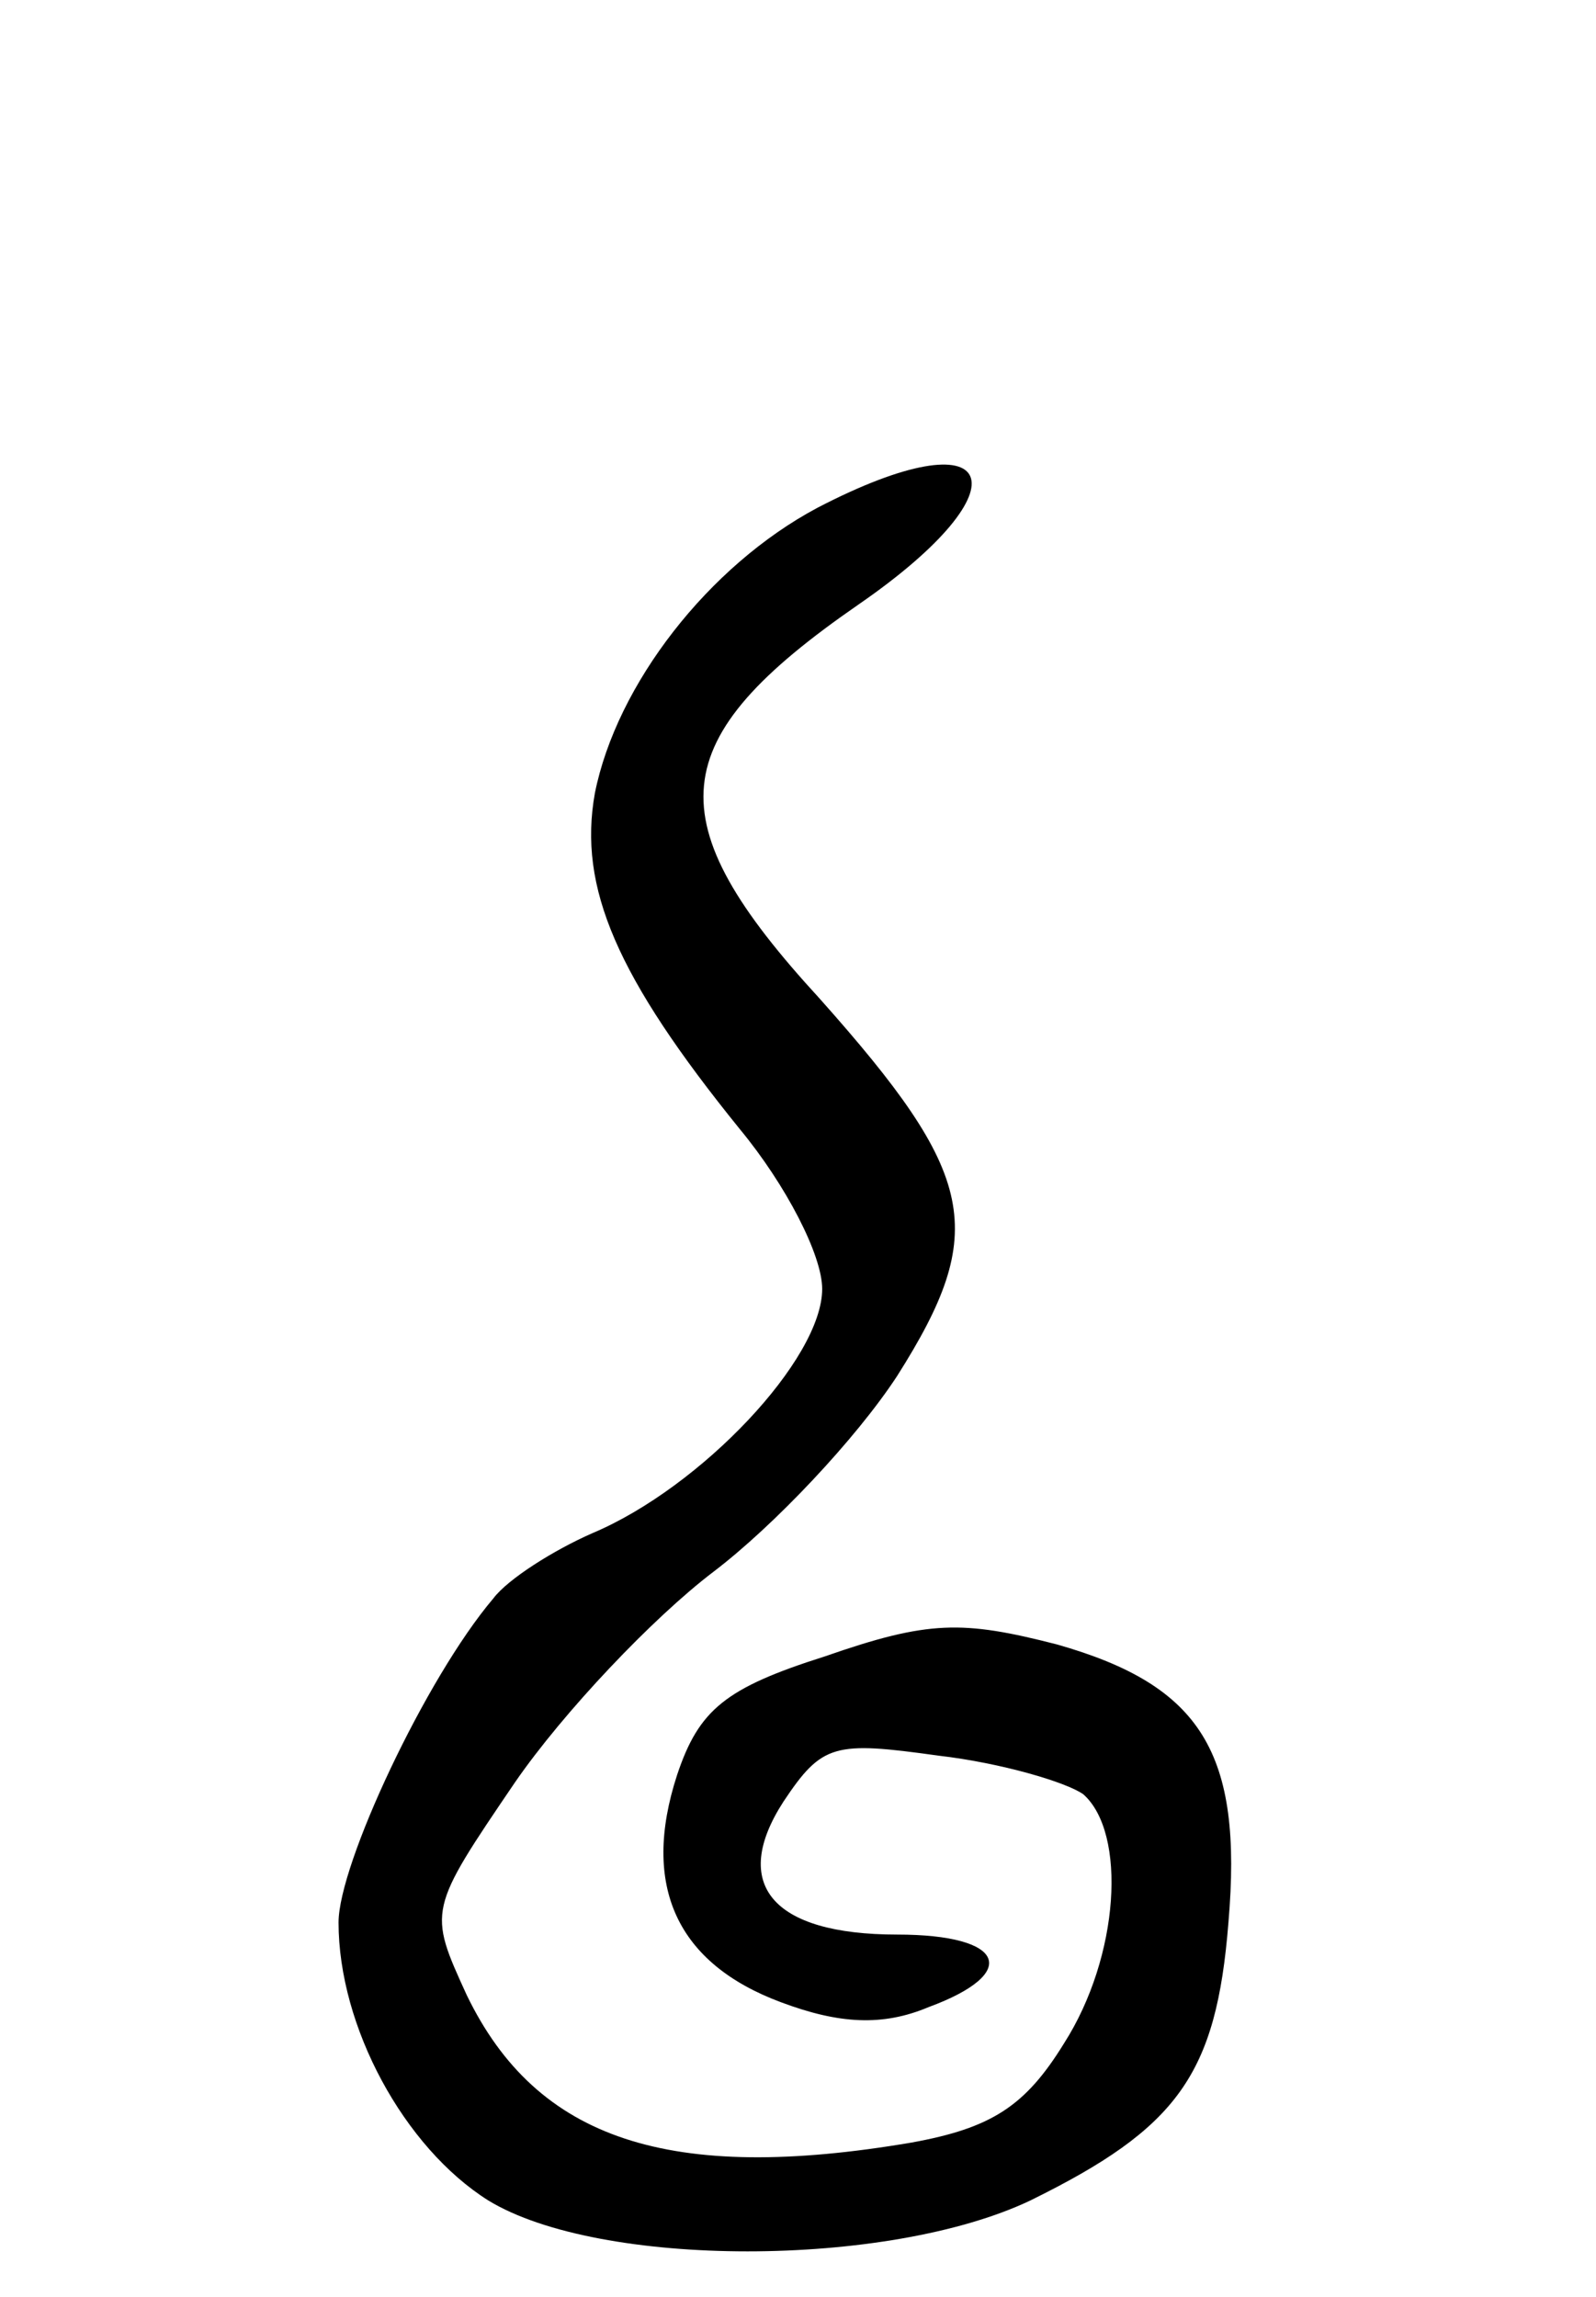 <svg version="1.0" xmlns="http://www.w3.org/2000/svg"
 width="66pt" height="95pt" viewBox="0 0 66 95"
 preserveAspectRatio="xMidYMid meet">
<g transform="translate(0,95) scale(0.1,-0.1)"
fill="#000000" stroke="none">
<path d="M338 740 c-45 -24 -83 -73 -92 -118 -7 -39 9 -76 60 -139 19 -23 34
-52 34 -66 0 -29 -50 -82 -95 -101 -16 -7 -35 -19 -41 -27 -28 -33 -64 -110
-64 -134 0 -43 27 -93 62 -115 46 -28 165 -28 224 0 61 30 77 52 82 115 6 70
-11 98 -71 115 -39 10 -53 10 -96 -5 -41 -13 -52 -22 -61 -49 -15 -46 0 -78
43 -94 24 -9 42 -10 61 -2 38 14 32 30 -13 30 -52 0 -69 21 -47 55 16 24 21
25 64 19 26 -3 53 -11 60 -16 18 -16 15 -67 -8 -103 -16 -26 -30 -35 -63 -41
-100 -17 -155 1 -184 61 -16 35 -16 35 20 88 20 29 57 68 82 87 25 19 59 55
76 81 38 60 33 83 -32 156 -68 74 -65 107 16 163 71 49 58 79 -17 40z"/>
</g>
</svg>

